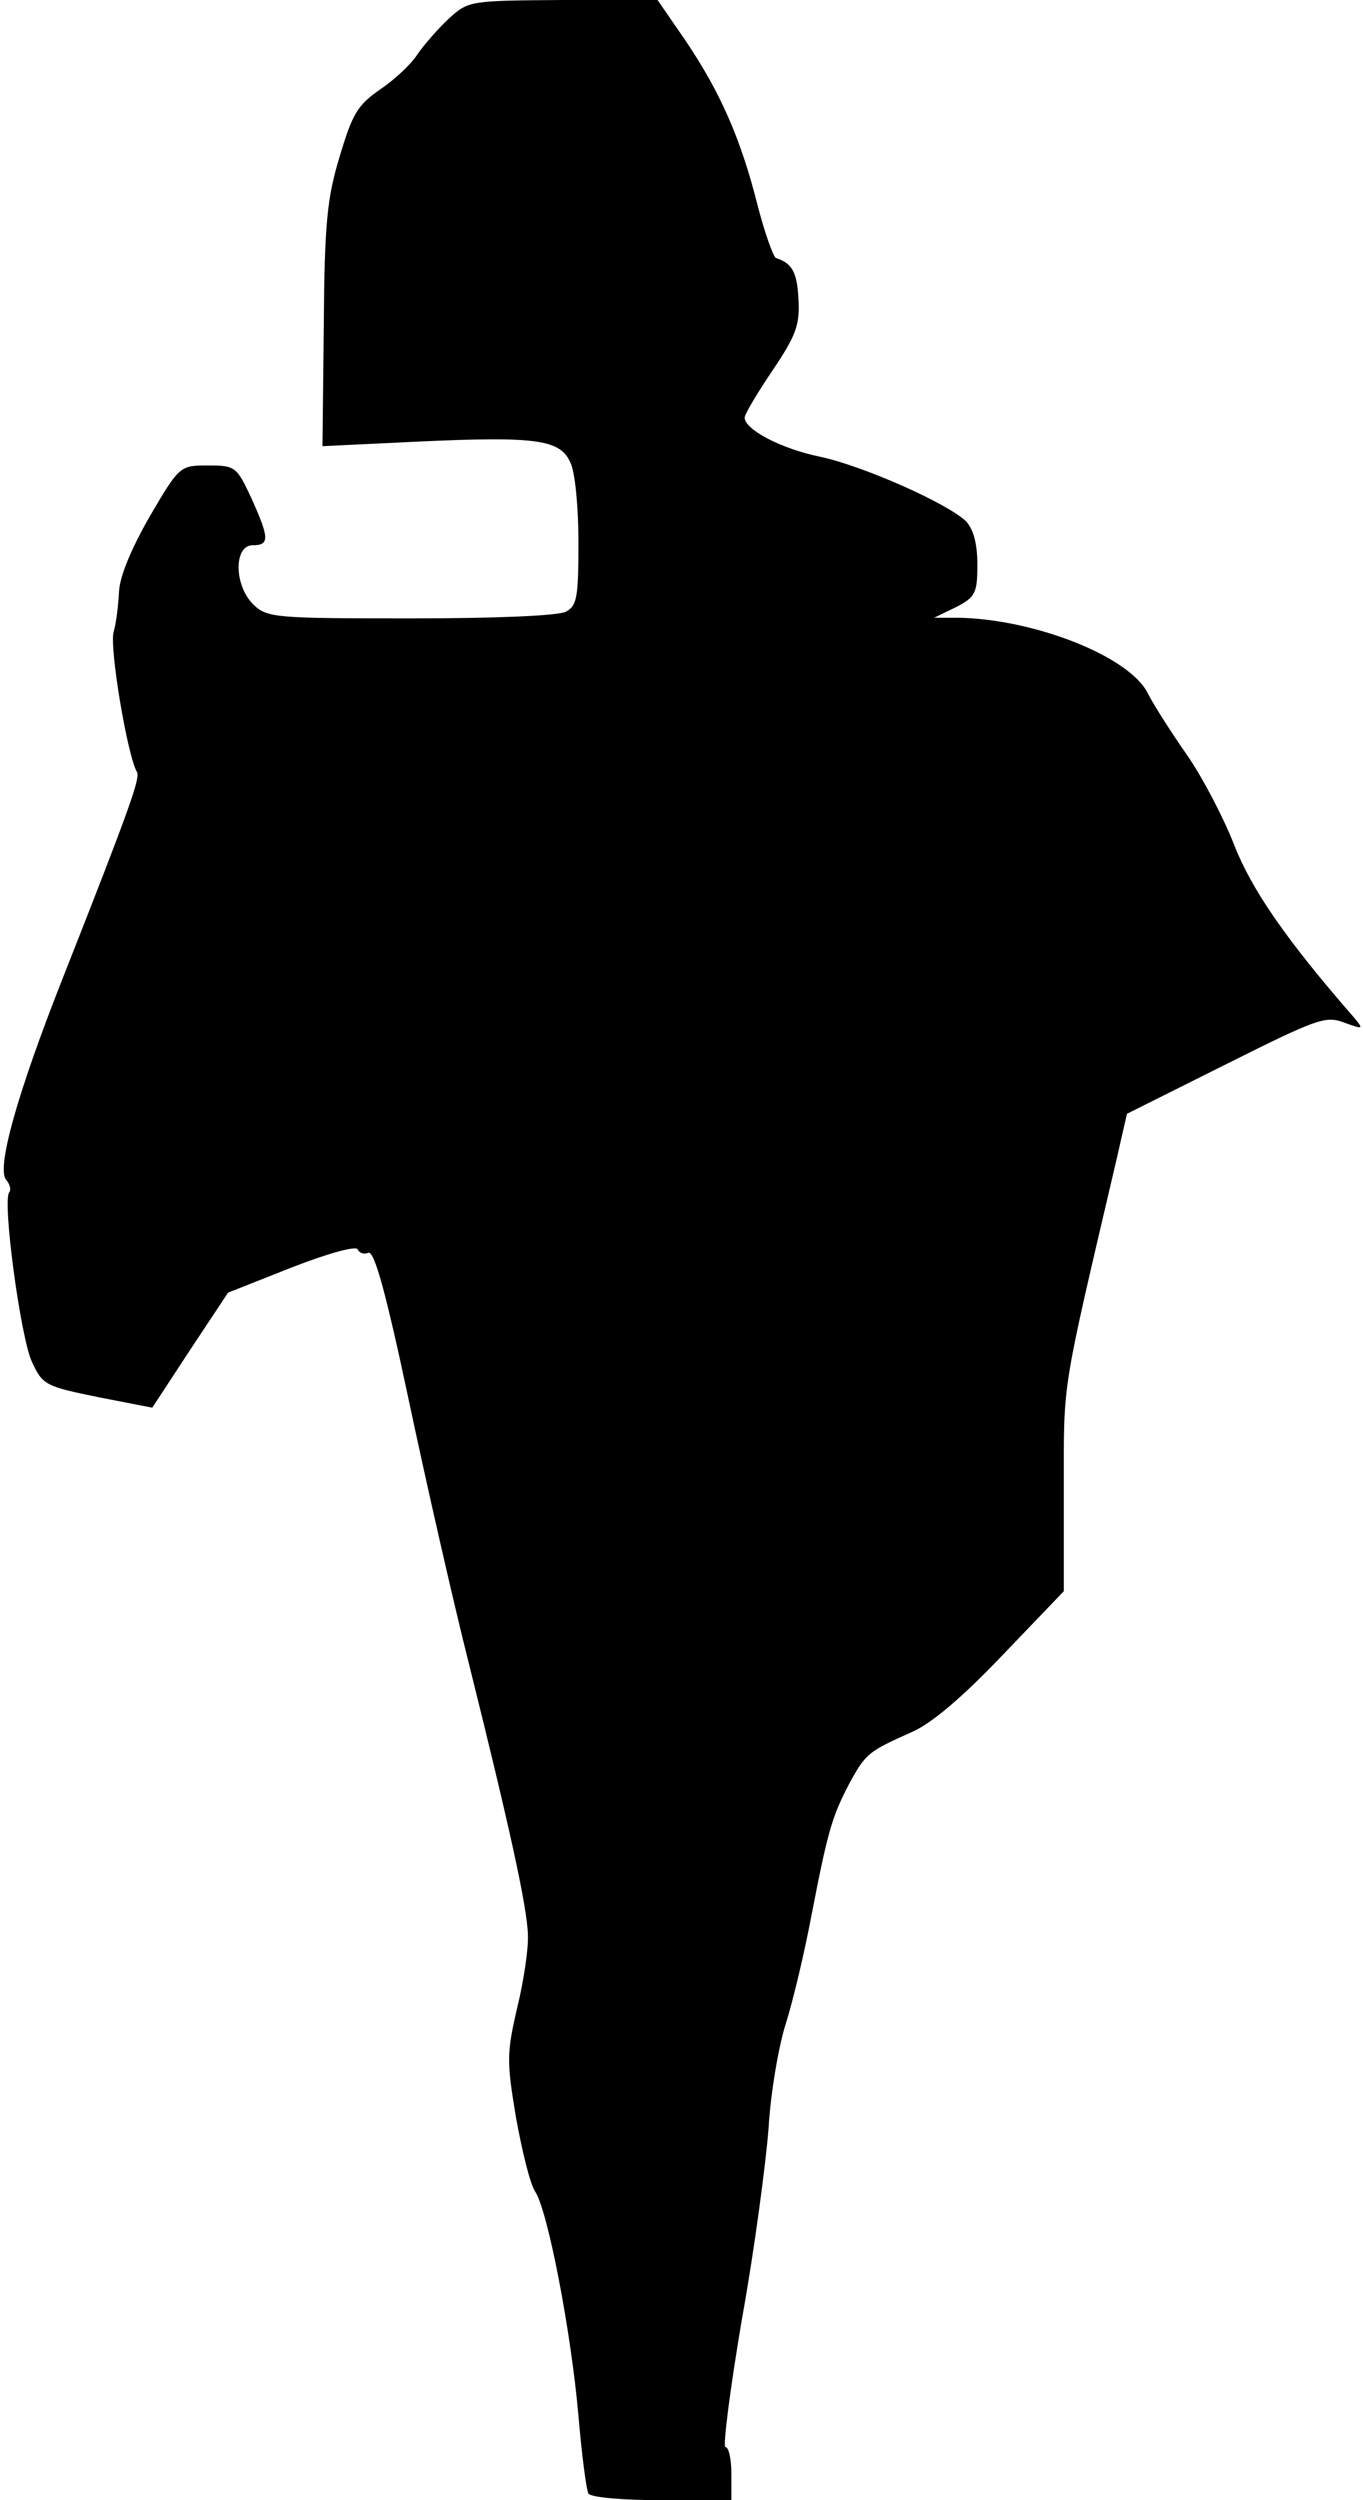 <?xml version="1.0" standalone="no"?>
<!DOCTYPE svg PUBLIC "-//W3C//DTD SVG 20010904//EN"
 "http://www.w3.org/TR/2001/REC-SVG-20010904/DTD/svg10.dtd">
<svg version="1.0" xmlns="http://www.w3.org/2000/svg"
 width="205pt" height="376pt" viewBox="0 0 205 376"
 preserveAspectRatio="xMidYMid meet">
<g transform="translate(0,376) scale(0.1,-0.1)"
fill="#000000" stroke="none">
<path fill="#000000" stroke="none" d="M675 3732 c-16 -15 -38 -40 -48 -55
-10 -15 -35 -38 -56 -52 -33 -23 -41 -36 -60 -100 -19 -62 -23 -101 -24 -255
l-2 -181 146 7 c176 8 212 3 227 -32 7 -14 12 -67 12 -119 0 -83 -2 -96 -19
-105 -12 -6 -105 -10 -233 -10 -202 0 -216 1 -236 20 -30 28 -31 90 -2 90 26
0 25 11 -2 71 -22 47 -24 49 -65 49 -42 0 -43 0 -88 -77 -28 -49 -45 -90 -46
-113 -1 -19 -4 -46 -8 -60 -7 -23 21 -188 35 -211 5 -9 -9 -50 -112 -311 -69
-175 -99 -284 -85 -302 6 -7 8 -15 5 -19 -11 -11 17 -219 34 -255 16 -35 21
-37 99 -53 l82 -16 57 87 57 86 96 38 c54 21 97 33 99 27 2 -5 9 -8 16 -5 9 3
26 -58 60 -218 26 -123 67 -304 92 -403 60 -241 87 -363 88 -405 1 -19 -6 -68
-16 -109 -16 -69 -16 -81 -2 -165 9 -50 21 -100 29 -112 19 -29 54 -211 65
-337 5 -59 12 -112 15 -117 4 -6 53 -10 111 -10 l104 0 0 40 c0 22 -4 40 -9
40 -4 0 7 87 25 193 19 105 36 235 40 287 3 52 15 123 26 157 11 35 28 107 38
160 25 129 31 150 57 200 25 46 29 49 94 78 30 13 76 52 137 116 l92 96 0 155
c0 165 -4 138 79 493 l16 70 148 74 c138 69 151 74 179 63 28 -10 29 -10 16 6
-104 119 -156 195 -182 262 -16 41 -48 102 -71 135 -23 33 -50 75 -59 93 -28
55 -170 111 -285 113 l-36 0 33 16 c29 15 32 21 32 64 0 32 -6 53 -17 65 -28
27 -154 83 -219 97 -59 12 -114 41 -114 59 0 5 19 37 42 71 35 52 41 68 39
106 -2 41 -9 55 -34 63 -4 2 -17 38 -28 81 -25 99 -56 169 -108 246 l-42 61
-142 0 c-141 -1 -142 -1 -172 -28z"/>
</g>
</svg>
